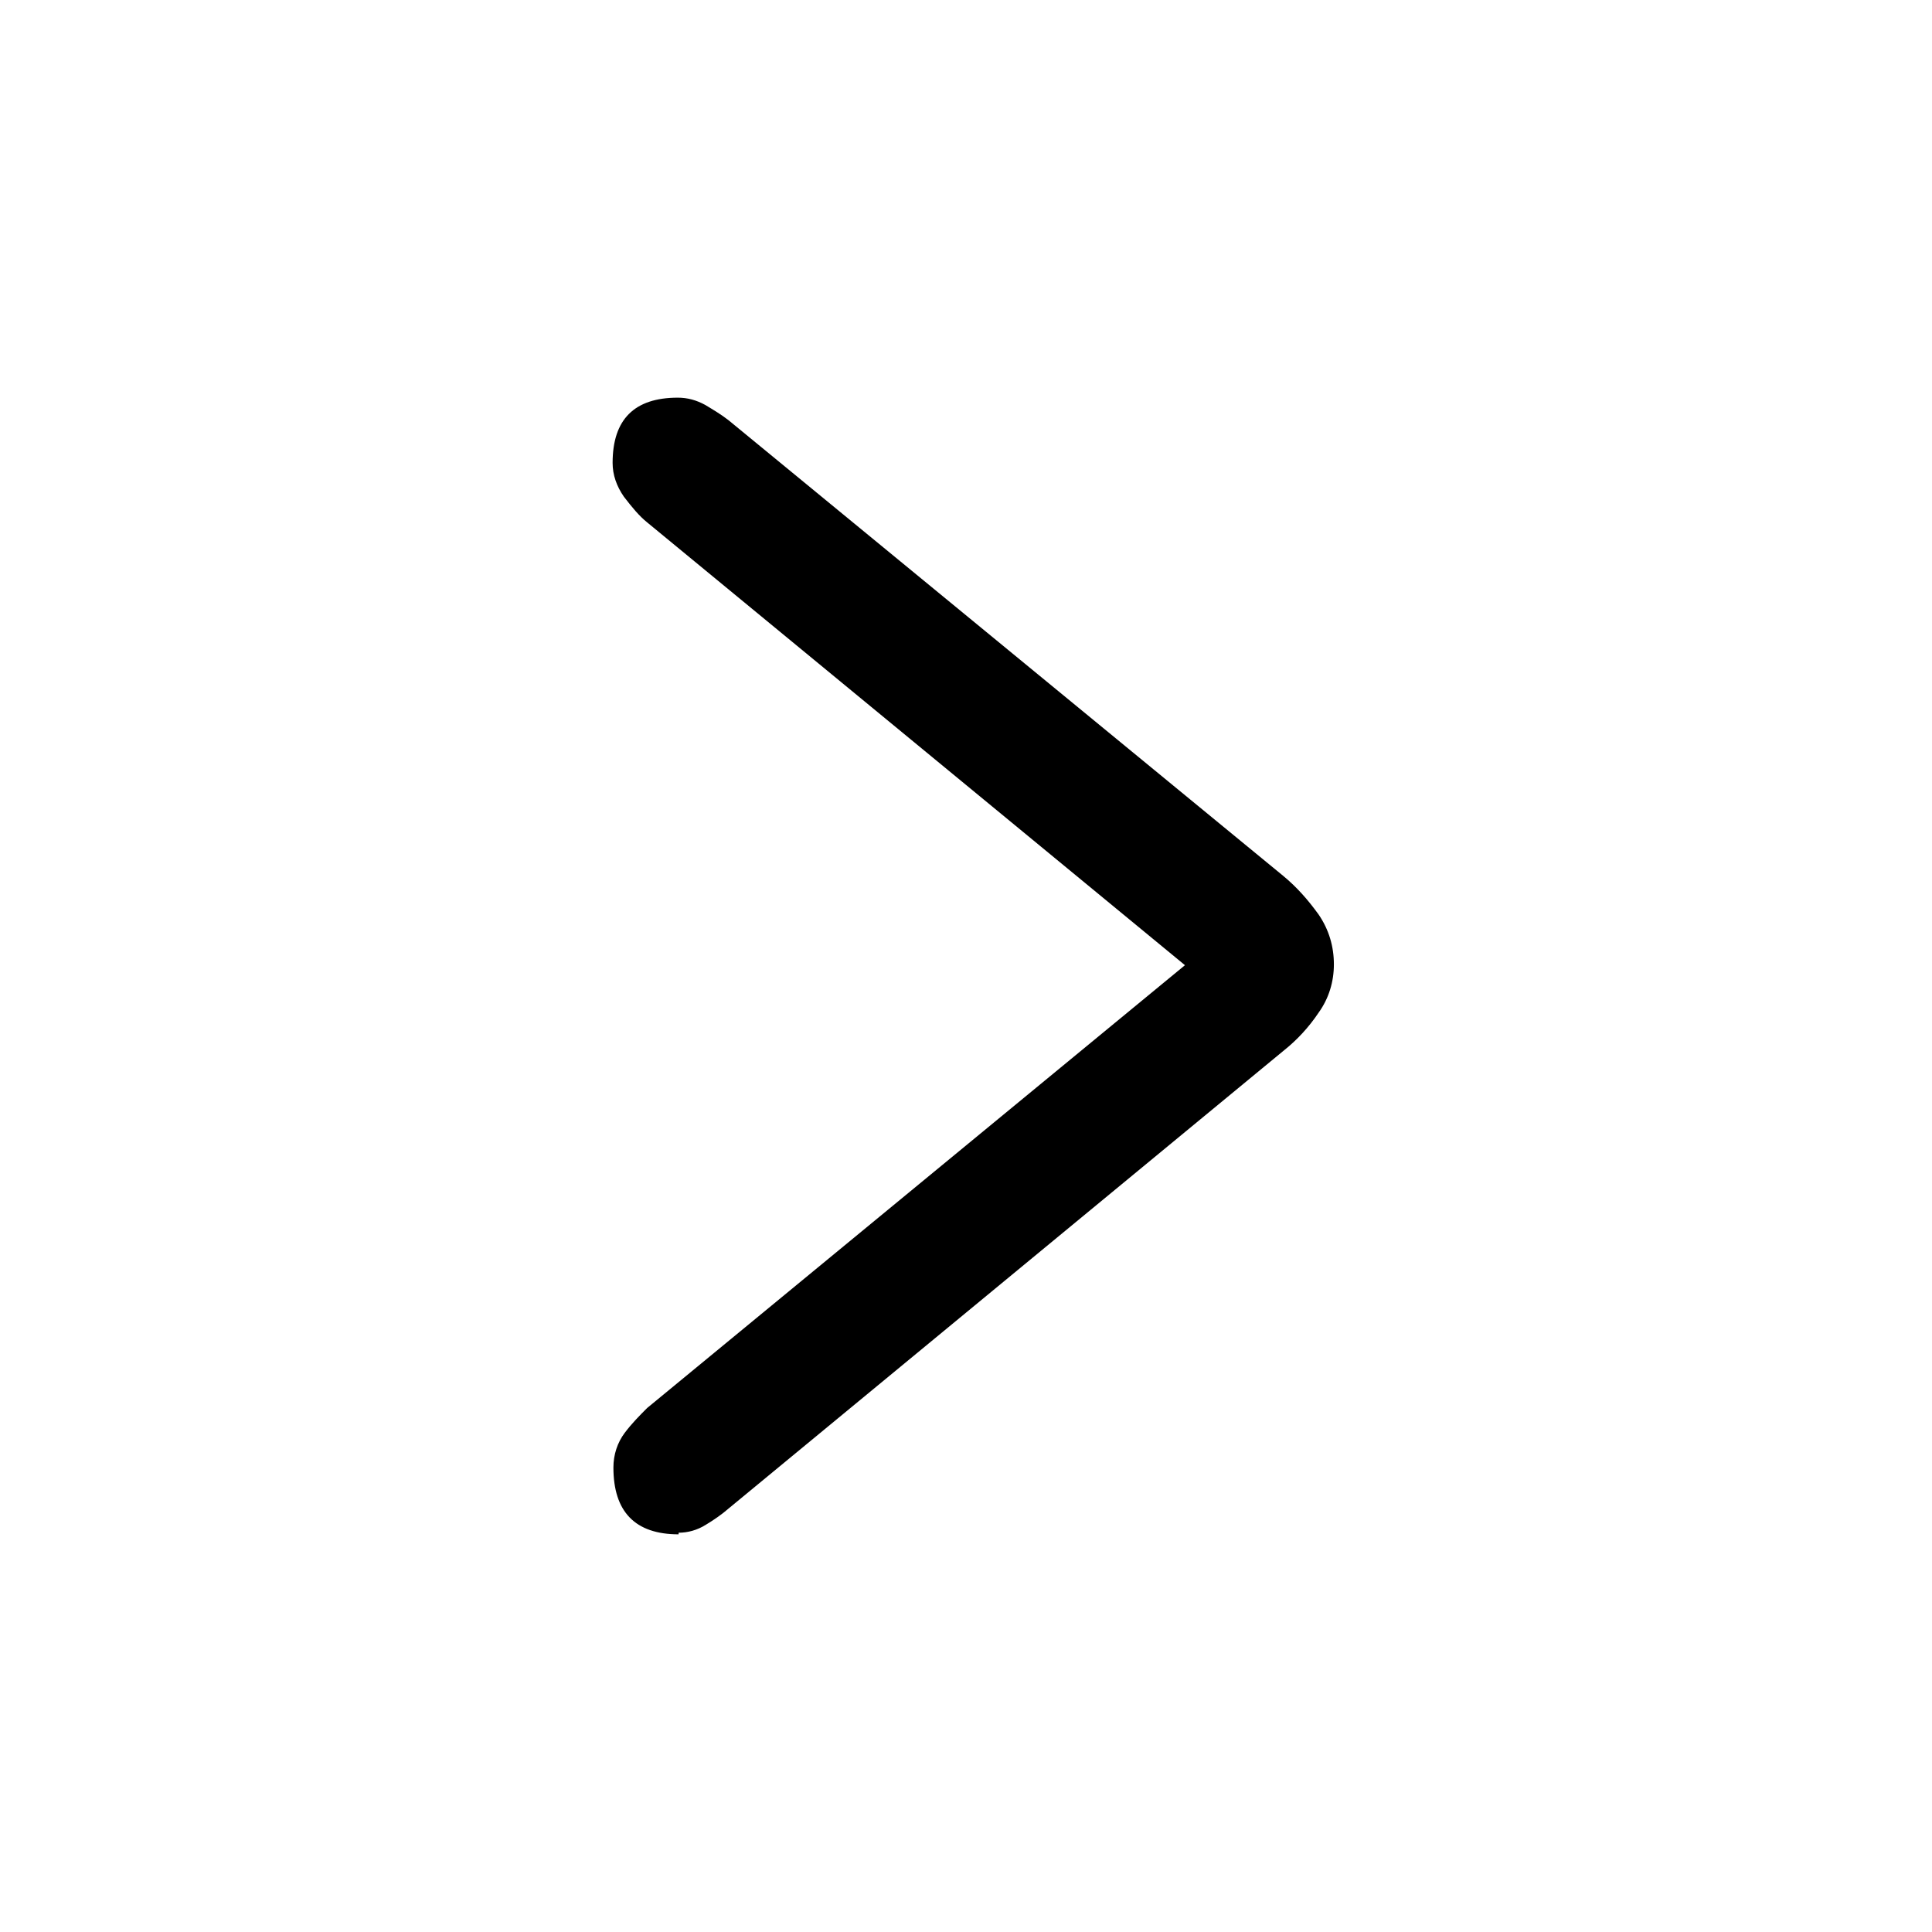 <?xml version="1.0" encoding="UTF-8"?>
<svg id="TL" xmlns="http://www.w3.org/2000/svg" viewBox="0 0 24 24">
  <path d="M8.43,19.06c-.54,0-.81-.28-.81-.83,0-.16.05-.31.14-.43.09-.12.19-.22.28-.31l6.68-5.5-6.68-5.5c-.1-.08-.19-.19-.29-.32-.09-.13-.14-.27-.14-.42,0-.54.27-.81.81-.81.12,0,.23.03.34.09.1.06.2.12.29.19l6.89,5.66c.17.14.31.3.44.48.13.19.19.4.19.62,0,.21-.06.42-.19.6-.12.18-.27.34-.42.46l-6.91,5.7c-.08.07-.18.14-.28.2-.11.07-.23.1-.34.1Z"/>
</svg>
